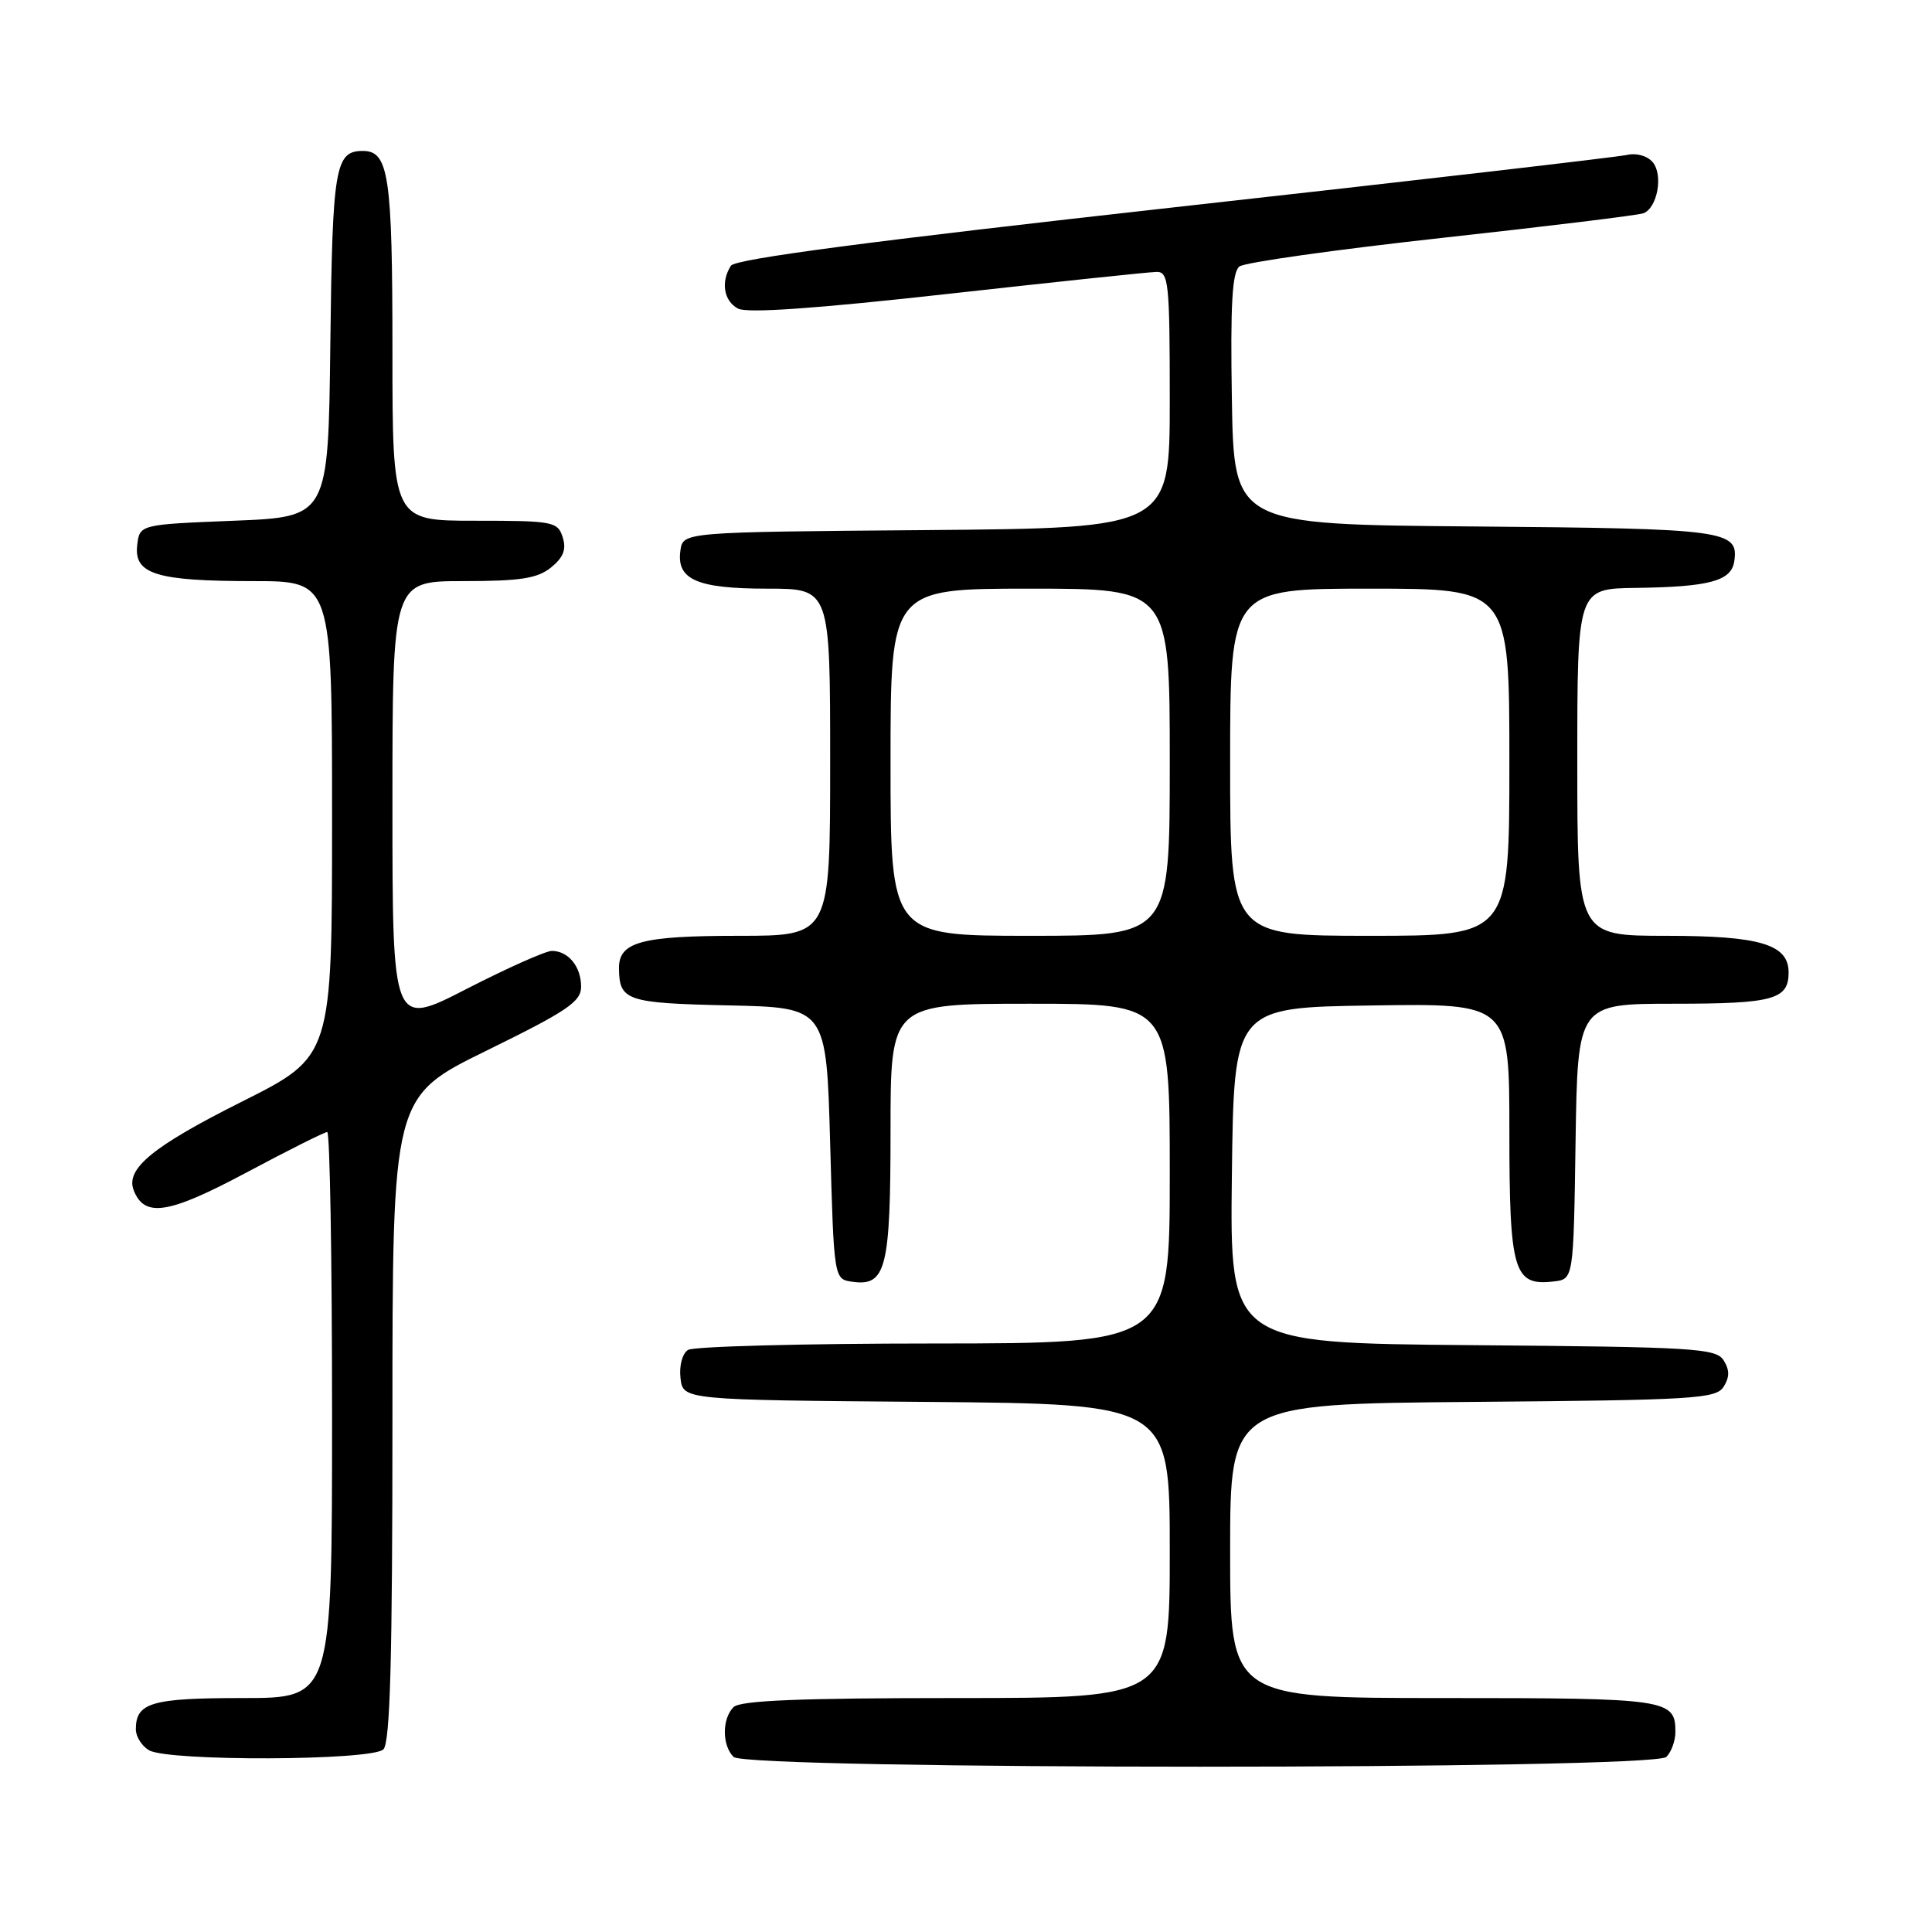 <?xml version="1.0" encoding="UTF-8" standalone="no"?>
<!DOCTYPE svg PUBLIC "-//W3C//DTD SVG 1.1//EN" "http://www.w3.org/Graphics/SVG/1.1/DTD/svg11.dtd" >
<svg xmlns="http://www.w3.org/2000/svg" xmlns:xlink="http://www.w3.org/1999/xlink" version="1.1" viewBox="0 0 256 256">
 <g >
 <path fill="currentColor"
d=" M 220.80 232.80 C 221.46 232.14 222.00 230.66 222.00 229.50 C 222.00 225.14 221.03 225.00 191.30 225.00 C 163.00 225.00 163.00 225.00 163.00 205.51 C 163.00 186.03 163.00 186.03 195.14 185.76 C 224.49 185.52 227.38 185.35 228.39 183.75 C 229.19 182.47 229.19 181.53 228.39 180.25 C 227.38 178.65 224.49 178.48 195.12 178.24 C 162.96 177.97 162.96 177.97 163.23 155.74 C 163.50 133.50 163.50 133.50 181.75 133.23 C 200.00 132.95 200.00 132.95 200.00 149.91 C 200.00 168.52 200.56 170.42 205.88 169.80 C 208.50 169.50 208.50 169.50 208.77 151.25 C 209.05 133.00 209.05 133.00 221.82 133.00 C 234.96 133.00 237.00 132.44 237.00 128.86 C 237.00 125.13 233.22 124.00 220.78 124.00 C 209.00 124.00 209.00 124.00 209.00 101.00 C 209.00 78.00 209.00 78.00 216.75 77.90 C 226.50 77.77 229.42 76.99 229.80 74.37 C 230.40 70.26 228.72 70.04 195.41 69.76 C 163.50 69.50 163.50 69.50 163.23 52.89 C 163.02 40.35 163.27 36.05 164.23 35.31 C 164.93 34.77 176.97 33.08 191.00 31.53 C 205.03 29.99 217.07 28.52 217.76 28.26 C 219.61 27.55 220.41 23.20 219.00 21.50 C 218.30 20.66 216.85 20.24 215.64 20.52 C 214.46 20.80 187.44 23.93 155.58 27.47 C 115.31 31.96 97.42 34.31 96.85 35.21 C 95.48 37.36 95.90 39.88 97.79 40.89 C 99.00 41.53 108.02 40.90 125.54 38.95 C 139.82 37.36 152.29 36.04 153.25 36.03 C 154.85 36.00 155.00 37.47 155.00 52.99 C 155.00 69.97 155.00 69.97 122.75 70.24 C 90.50 70.50 90.50 70.50 90.16 72.94 C 89.61 76.80 92.34 78.00 101.69 78.00 C 110.00 78.00 110.00 78.00 110.00 101.00 C 110.00 124.00 110.00 124.00 97.93 124.00 C 84.99 124.00 81.99 124.81 82.02 128.29 C 82.05 132.60 83.00 132.92 96.54 133.22 C 109.50 133.50 109.50 133.50 110.00 151.50 C 110.50 169.50 110.50 169.50 112.94 169.84 C 117.40 170.47 118.00 168.11 118.00 149.81 C 118.00 133.00 118.00 133.00 136.50 133.00 C 155.00 133.00 155.00 133.00 155.00 155.50 C 155.00 178.00 155.00 178.00 123.75 178.02 C 106.56 178.02 91.90 178.41 91.17 178.87 C 90.41 179.35 89.98 180.97 90.17 182.61 C 90.50 185.50 90.50 185.50 122.75 185.76 C 155.00 186.03 155.00 186.03 155.00 205.51 C 155.00 225.00 155.00 225.00 126.70 225.00 C 106.02 225.00 98.08 225.32 97.20 226.20 C 95.66 227.74 95.66 231.26 97.20 232.80 C 98.93 234.53 219.07 234.53 220.80 232.80 Z  M 50.80 231.80 C 51.70 230.90 52.00 219.79 52.00 187.96 C 52.00 145.32 52.00 145.32 64.50 139.20 C 75.18 133.96 77.00 132.73 77.00 130.74 C 77.00 128.08 75.30 126.00 73.12 126.00 C 72.31 126.00 67.22 128.27 61.82 131.04 C 52.00 136.09 52.00 136.09 52.00 106.54 C 52.00 77.00 52.00 77.00 61.39 77.00 C 68.96 77.00 71.21 76.65 73.02 75.19 C 74.66 73.86 75.07 72.79 74.56 71.19 C 73.90 69.11 73.30 69.00 62.93 69.00 C 52.00 69.00 52.00 69.00 52.00 46.43 C 52.00 23.28 51.51 20.00 48.09 20.00 C 44.40 20.00 44.05 22.09 43.77 45.58 C 43.50 68.50 43.50 68.50 31.00 69.00 C 18.50 69.50 18.50 69.50 18.18 72.25 C 17.74 76.08 20.73 77.00 33.57 77.00 C 44.00 77.00 44.00 77.00 44.00 108.49 C 44.00 139.98 44.00 139.98 32.08 145.96 C 20.27 151.88 16.62 154.86 17.71 157.70 C 19.13 161.38 22.30 160.89 32.61 155.39 C 38.16 152.43 43.00 150.00 43.36 150.00 C 43.71 150.00 44.00 166.88 44.00 187.50 C 44.00 225.00 44.00 225.00 32.20 225.00 C 20.06 225.00 18.00 225.60 18.00 229.15 C 18.00 230.11 18.79 231.36 19.75 231.92 C 22.31 233.41 49.29 233.31 50.80 231.80 Z  M 118.00 101.00 C 118.00 78.00 118.00 78.00 136.50 78.00 C 155.00 78.00 155.00 78.00 155.00 101.00 C 155.00 124.00 155.00 124.00 136.50 124.00 C 118.00 124.00 118.00 124.00 118.00 101.00 Z  M 163.00 101.00 C 163.00 78.00 163.00 78.00 181.50 78.00 C 200.00 78.00 200.00 78.00 200.00 101.00 C 200.00 124.00 200.00 124.00 181.50 124.00 C 163.00 124.00 163.00 124.00 163.00 101.00 Z "/>
</g>
</svg>